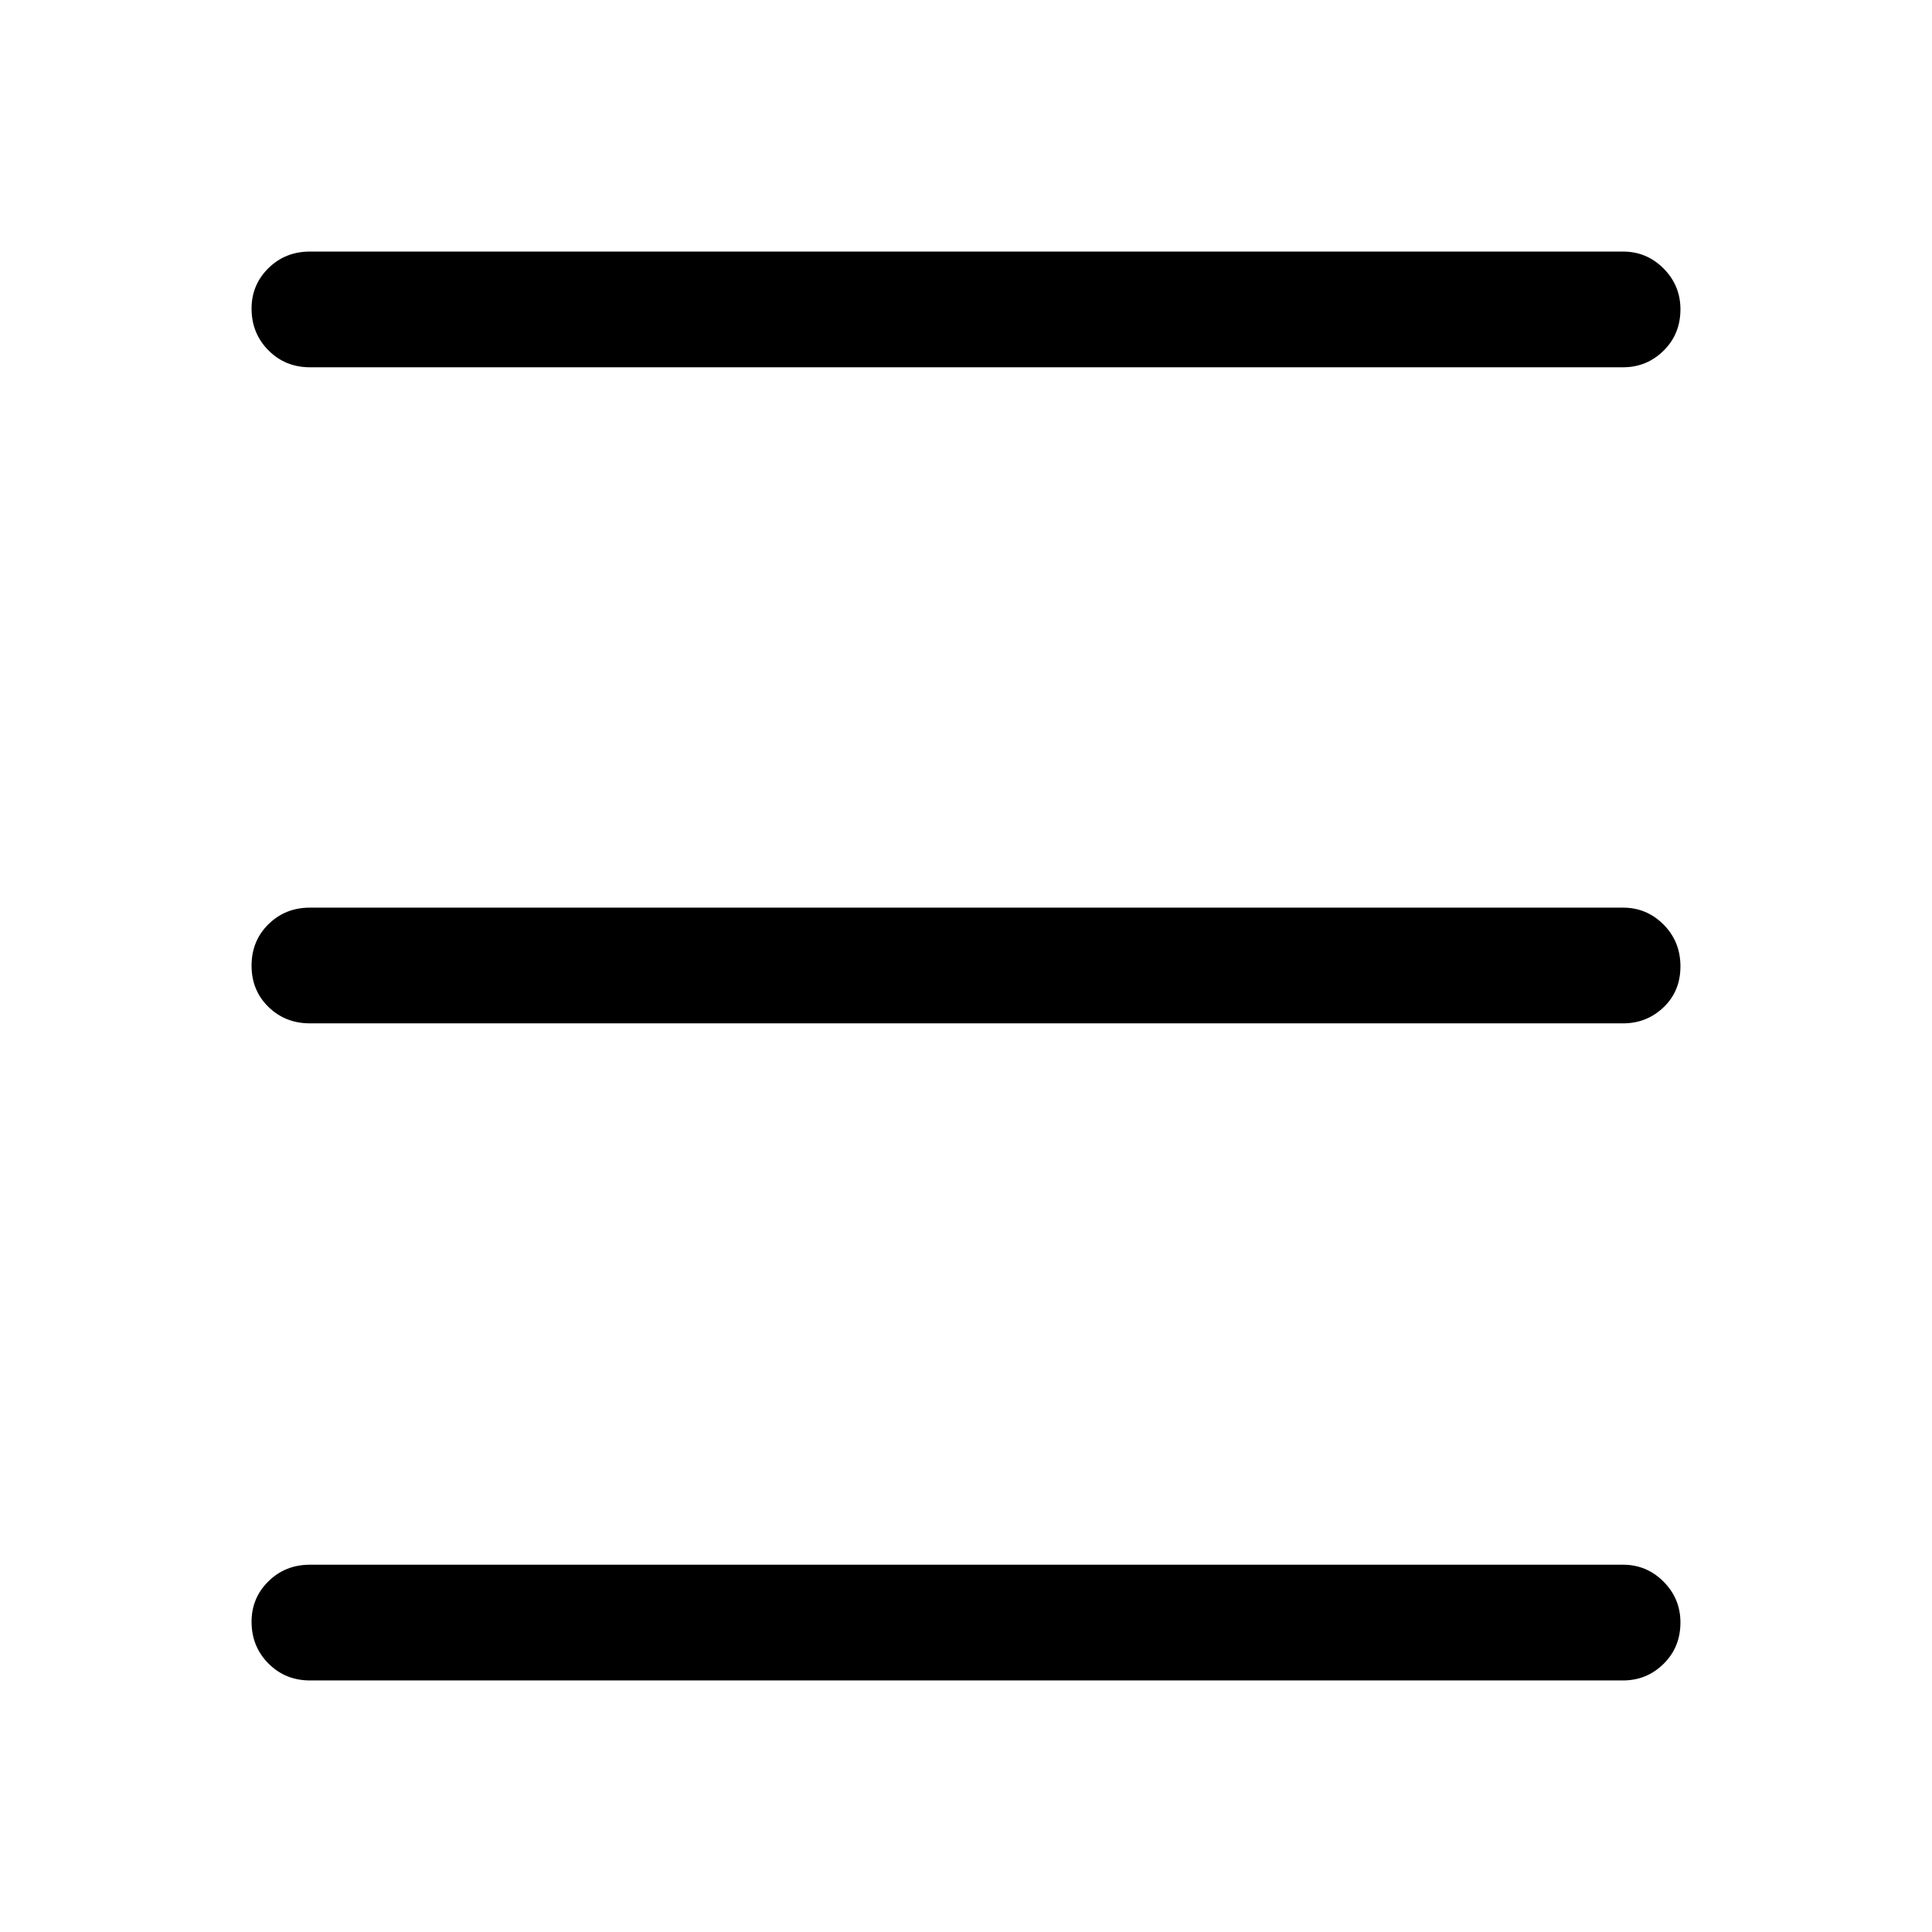 <svg xmlns="http://www.w3.org/2000/svg" height="48" viewBox="0 -960 960 960" width="48"><path d="M154-125q-12.25 0-20.62-8.43-8.38-8.42-8.38-20.75 0-11.82 8.38-20.07 8.37-8.25 20.62-8.25h652.5q11.75 0 20.13 8.43 8.37 8.42 8.37 20.25 0 12.32-8.37 20.57-8.38 8.25-20.13 8.25H154Zm0-326.5q-12.25 0-20.62-8.18-8.38-8.17-8.38-20.5 0-12.32 8.38-20.57Q141.75-509 154-509h652.5q11.75 0 20.13 8.43 8.37 8.42 8.37 20.75 0 12.32-8.37 20.32-8.38 8-20.13 8H154Zm0-326q-12.25 0-20.62-8.43-8.38-8.42-8.38-20.75 0-11.82 8.38-20.07Q141.75-835 154-835h652.5q11.75 0 20.13 8.43 8.37 8.42 8.37 20.25 0 12.32-8.37 20.57-8.38 8.25-20.13 8.25H154Z"/></svg>